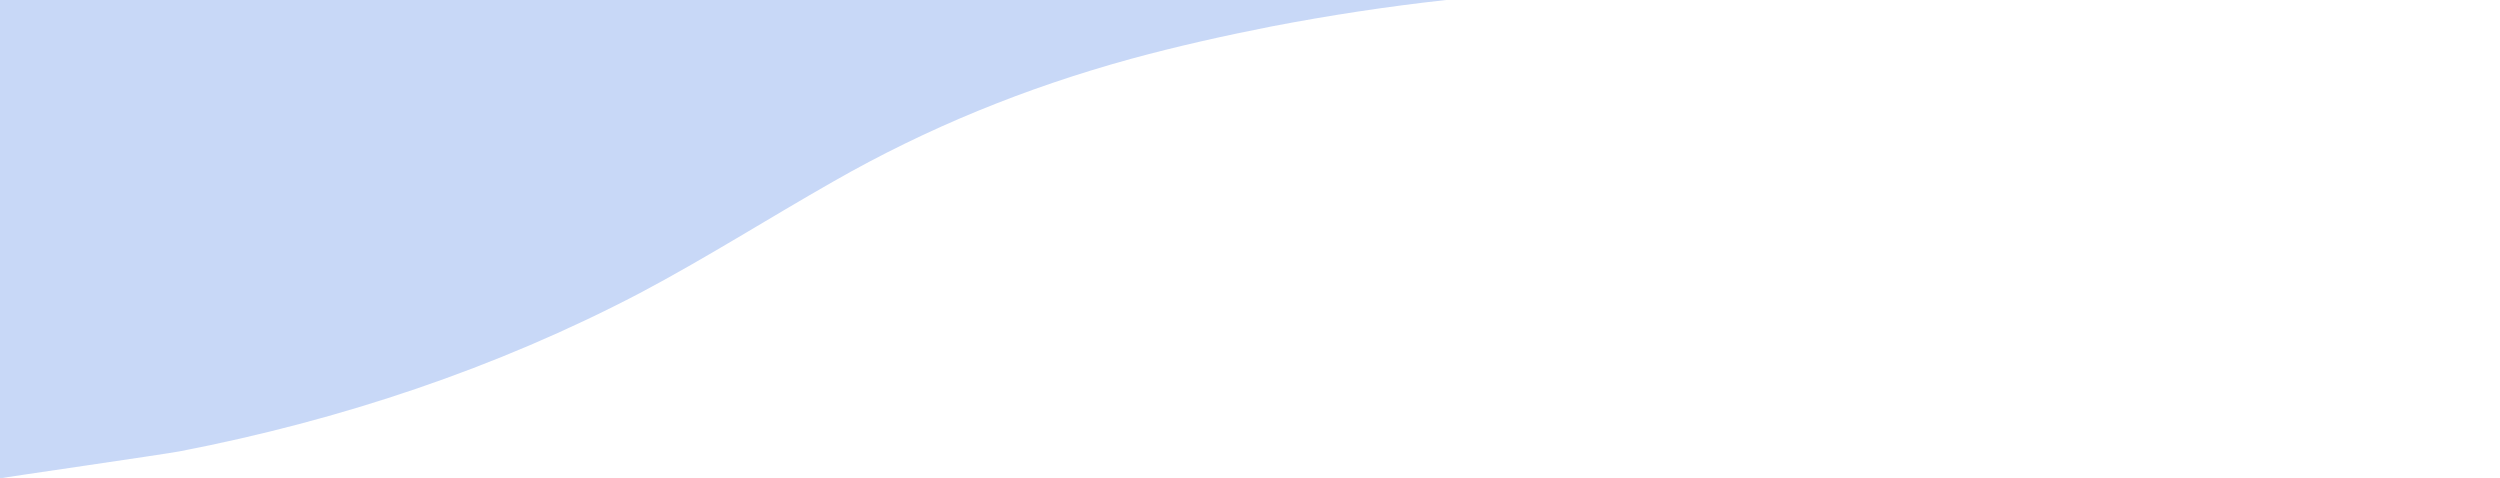 <?xml version="1.0" encoding="utf-8"?>
<!-- Generator: Adobe Illustrator 22.0.1, SVG Export Plug-In . SVG Version: 6.00 Build 0)  -->
<svg preserveAspectRatio="none" version="1.1" id="Слой_1" xmlns="http://www.w3.org/2000/svg" xmlns:xlink="http://www.w3.org/1999/xlink" x="0px" y="0px"
	 viewBox="0 0 589.5 112.7" style="enable-background:new 0 0 589.5 112.7;" xml:space="preserve">
<path fill="#497de3" fill-opacity="0.3" d="M0,0l341,0c-13.7,1.5-27.4,3.6-41,6.2c-11.2,2.2-22.4,4.7-33.4,7.7c-24.7,6.8-47.9,16.2-70.1,28.9
	c-15.3,8.7-30.1,18.1-45.6,26.3c-34,17.8-70.7,30-108.4,37.3c-3.6,0.7-42.5,6.3-42.5,6.4C0,112.6,0,0,0,0z"/>
</svg>
